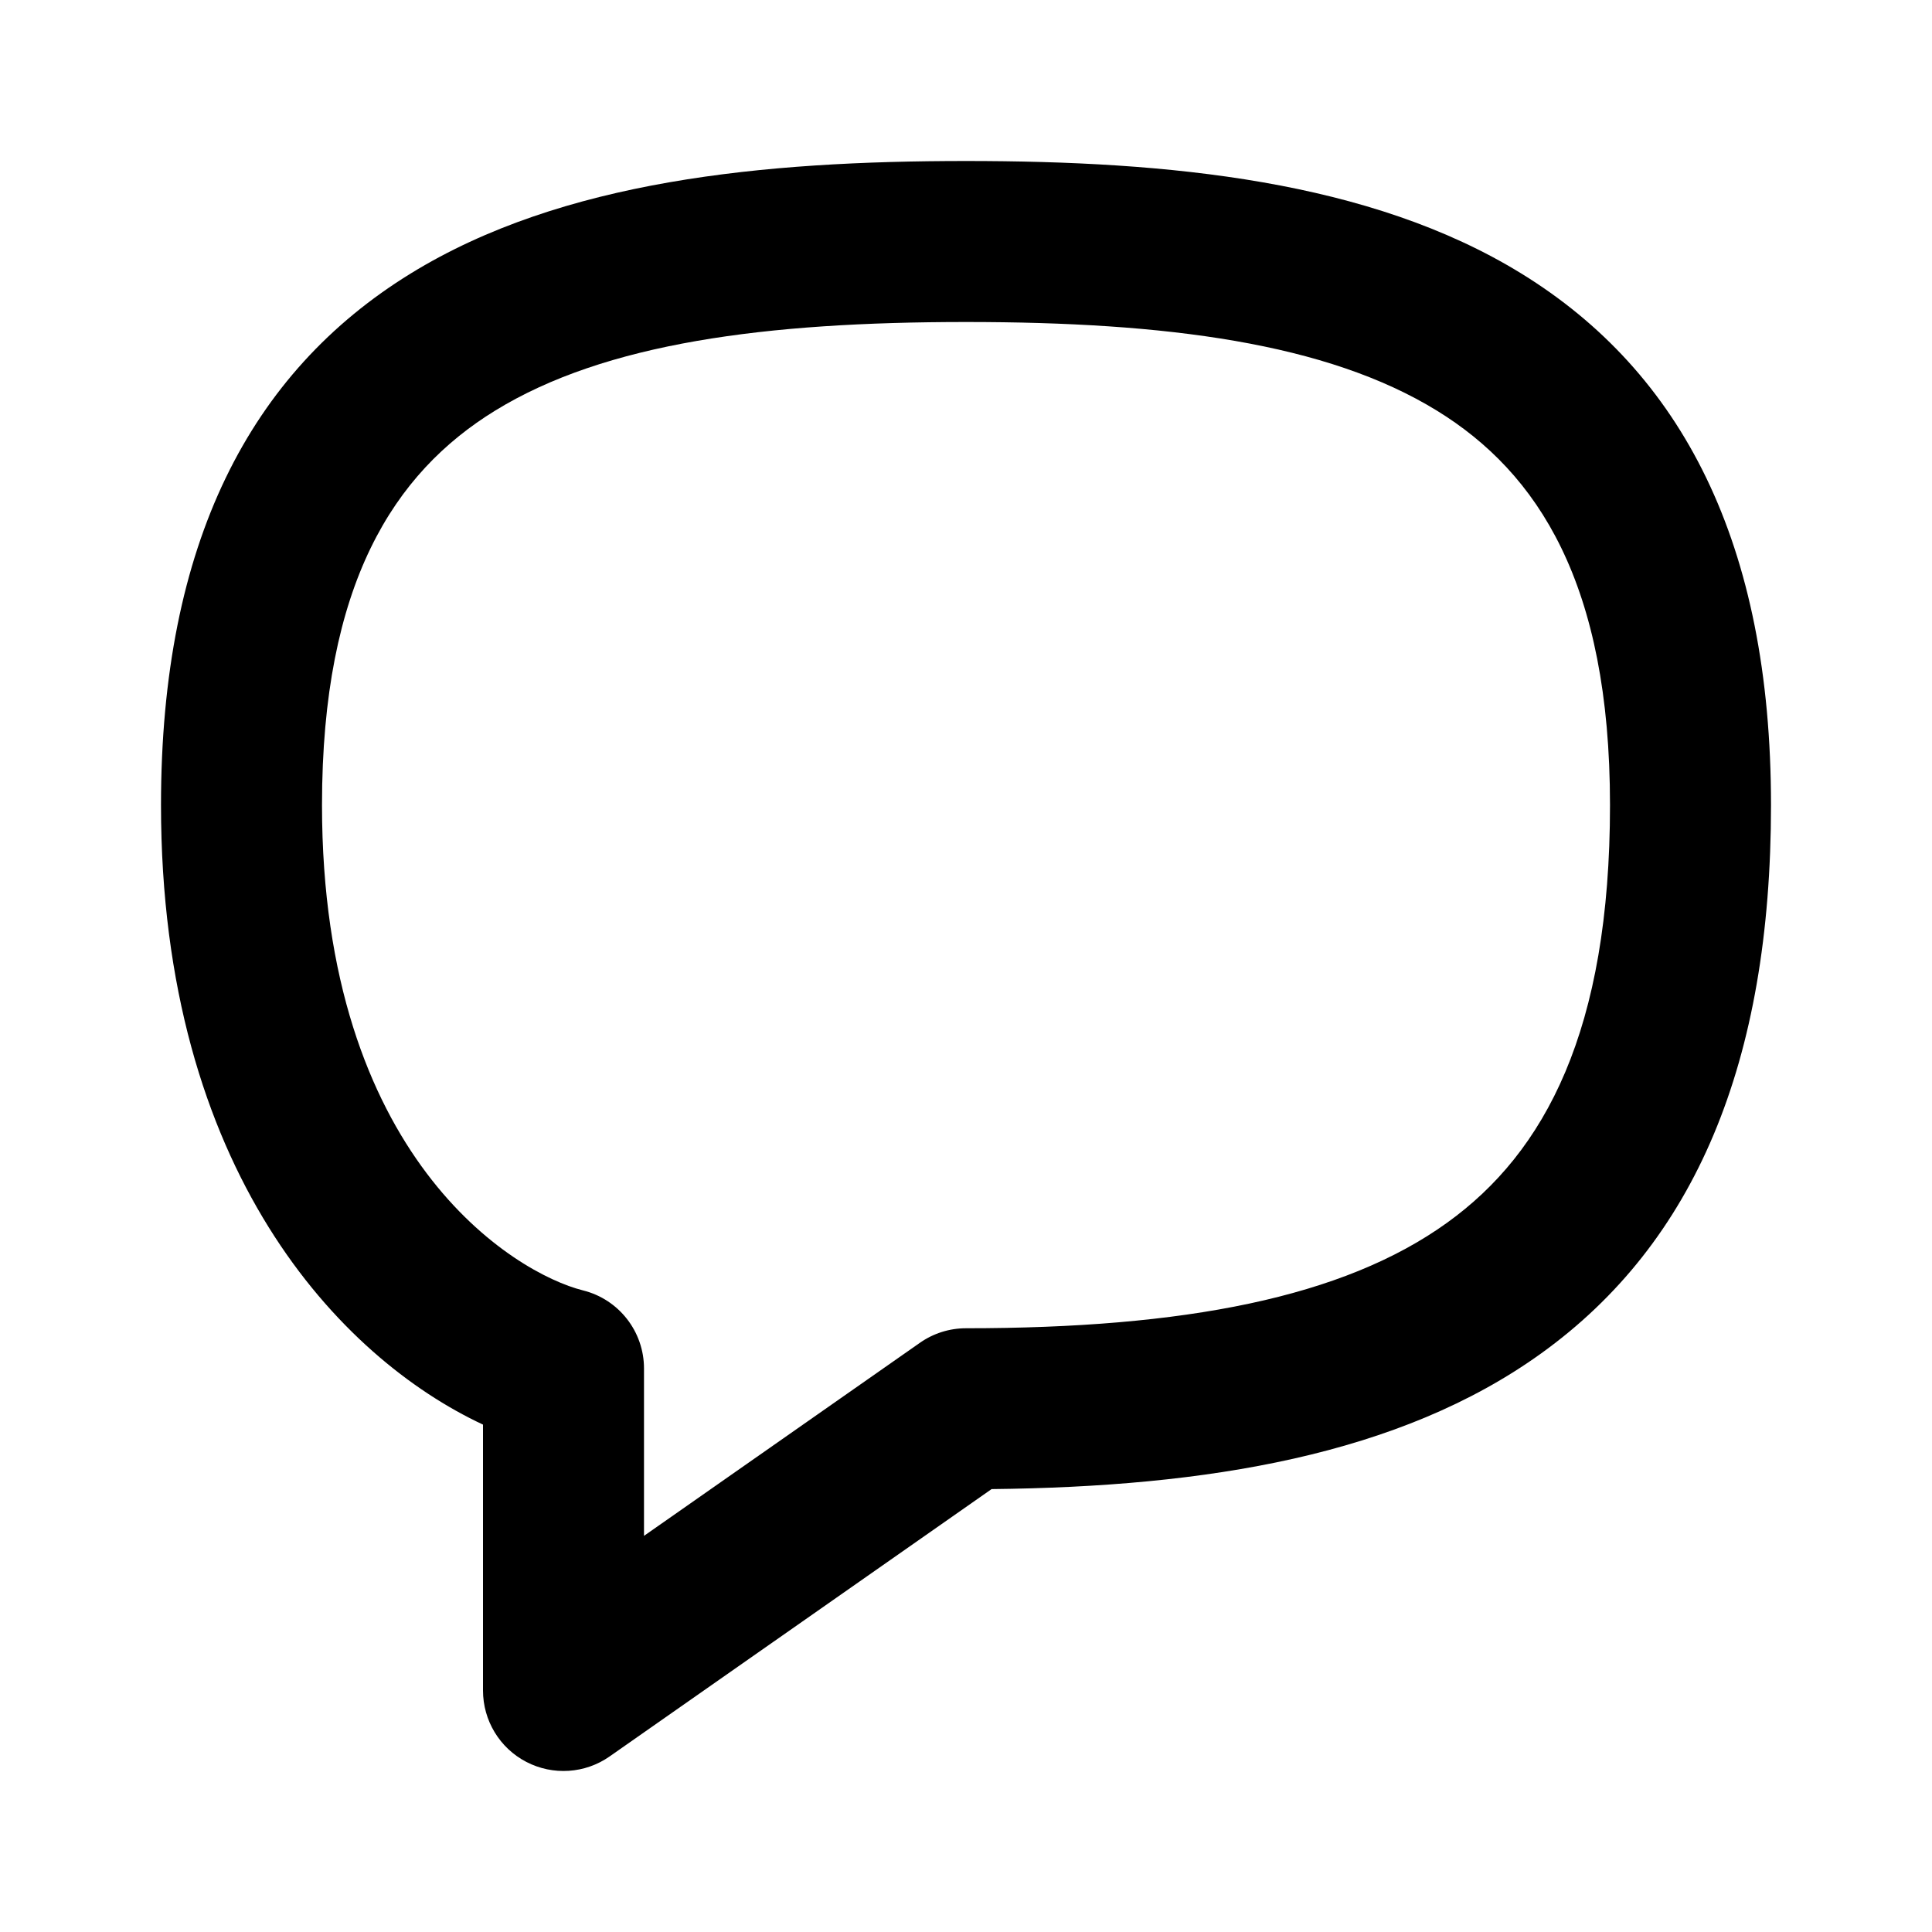 <svg width="24" height="24" fill="none" viewBox="0 0 24 24" xmlns="http://www.w3.org/2000/svg" focusable="false">
<path fillRule="evenodd" clipRule="evenodd" d="M6.149 5.102C4.893 5.875 4 7.252 4 10C4 14.372 6.384 15.815 7.243 16.03C7.688 16.141 8 16.541 8 17V19.079L11.427 16.681C11.595 16.563 11.795 16.5 12 16.5C14.706 16.5 16.684 16.121 17.978 15.188C19.195 14.312 20 12.799 20 10C20 7.252 19.107 5.875 17.851 5.102C16.483 4.26 14.485 4 12 4C9.515 4 7.517 4.26 6.149 5.102ZM5.101 3.398C6.983 2.24 9.485 2 12 2C14.515 2 17.017 2.24 18.899 3.398C20.893 4.625 22 6.748 22 10C22 13.201 21.055 15.438 19.147 16.811C17.386 18.079 14.985 18.47 12.318 18.498L7.573 21.819C7.268 22.033 6.869 22.059 6.538 21.887C6.207 21.715 6 21.373 6 21V17.697C4.23 16.87 2 14.545 2 10C2 6.748 3.107 4.625 5.101 3.398Z" fill="currentColor" />
</svg>